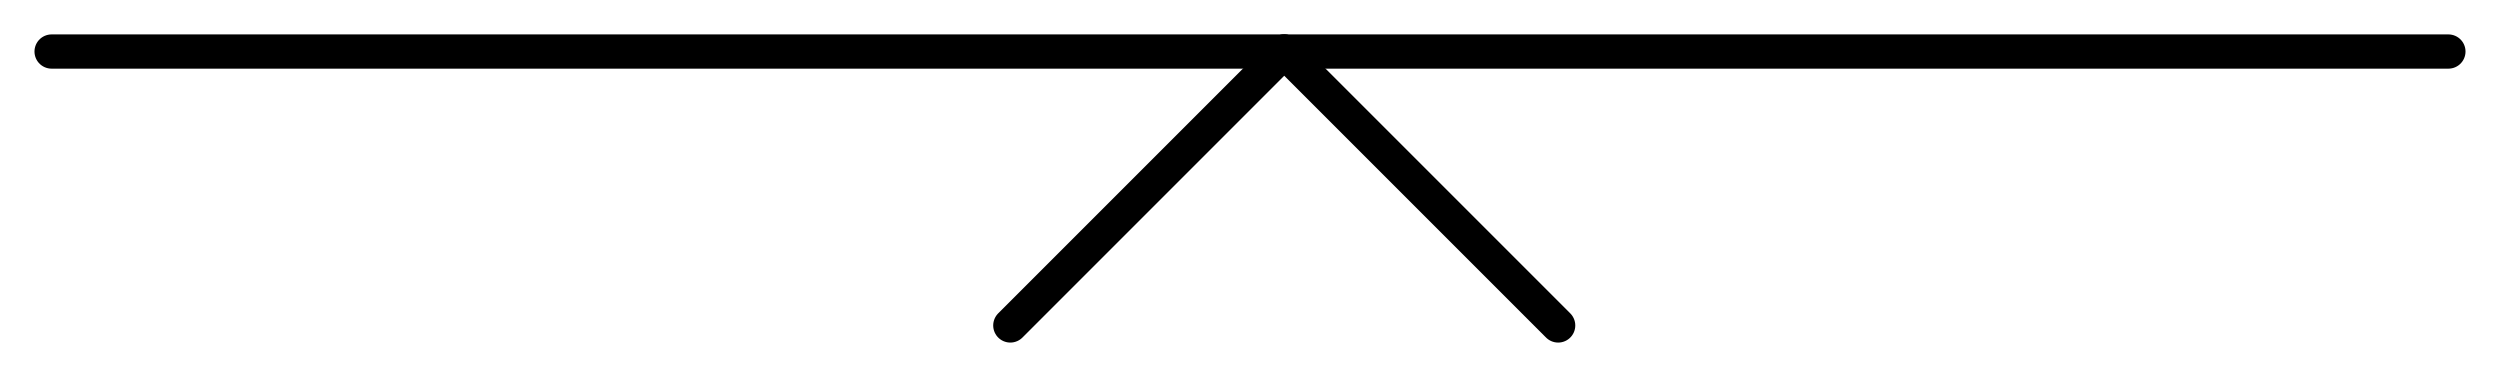 <?xml version="1.0" encoding="UTF-8" standalone="no"?>
<svg
     xmlns:dc="http://purl.org/dc/elements/1.1/"
     xmlns:cc="http://creativecommons.org/ns#"
     xmlns:rdf="http://www.w3.org/1999/02/22-rdf-syntax-ns#"
     xmlns:svg="http://www.w3.org/2000/svg"
     xmlns="http://www.w3.org/2000/svg"
     width="730.142"
     height="110.101"
     viewBox="0 0 730.142 110.101"
     id="svg2"
     version="1.1">
    <defs
         id="defs4" />
    <g
         id="layer1"
         transform="translate(15.071,-317.312)">
        <path
             style="fill:none;fill-rule:evenodd;stroke:#000000;stroke-width:10;stroke-linecap:round;stroke-linejoin:miter;stroke-miterlimit:4;stroke-dasharray:none;stroke-opacity:1"
             d="m 0,332.362 c 700,0 700,0 700,0"
             id="path4148" />
        <path
             style="fill:none;fill-rule:evenodd;stroke:#000000;stroke-width:10;stroke-linecap:round;stroke-linejoin:miter;stroke-miterlimit:4;stroke-dasharray:none;stroke-opacity:1"
             d="m 360,332.362 c -80,80 -80,80 -80,80"
             id="path4150" />
        <path
             style="fill:none;fill-rule:evenodd;stroke:#000000;stroke-width:10;stroke-linecap:round;stroke-linejoin:miter;stroke-miterlimit:4;stroke-dasharray:none;stroke-opacity:1"
             d="m 440,412.362 -80,-80"
             id="path4152" />
    </g>
</svg>
